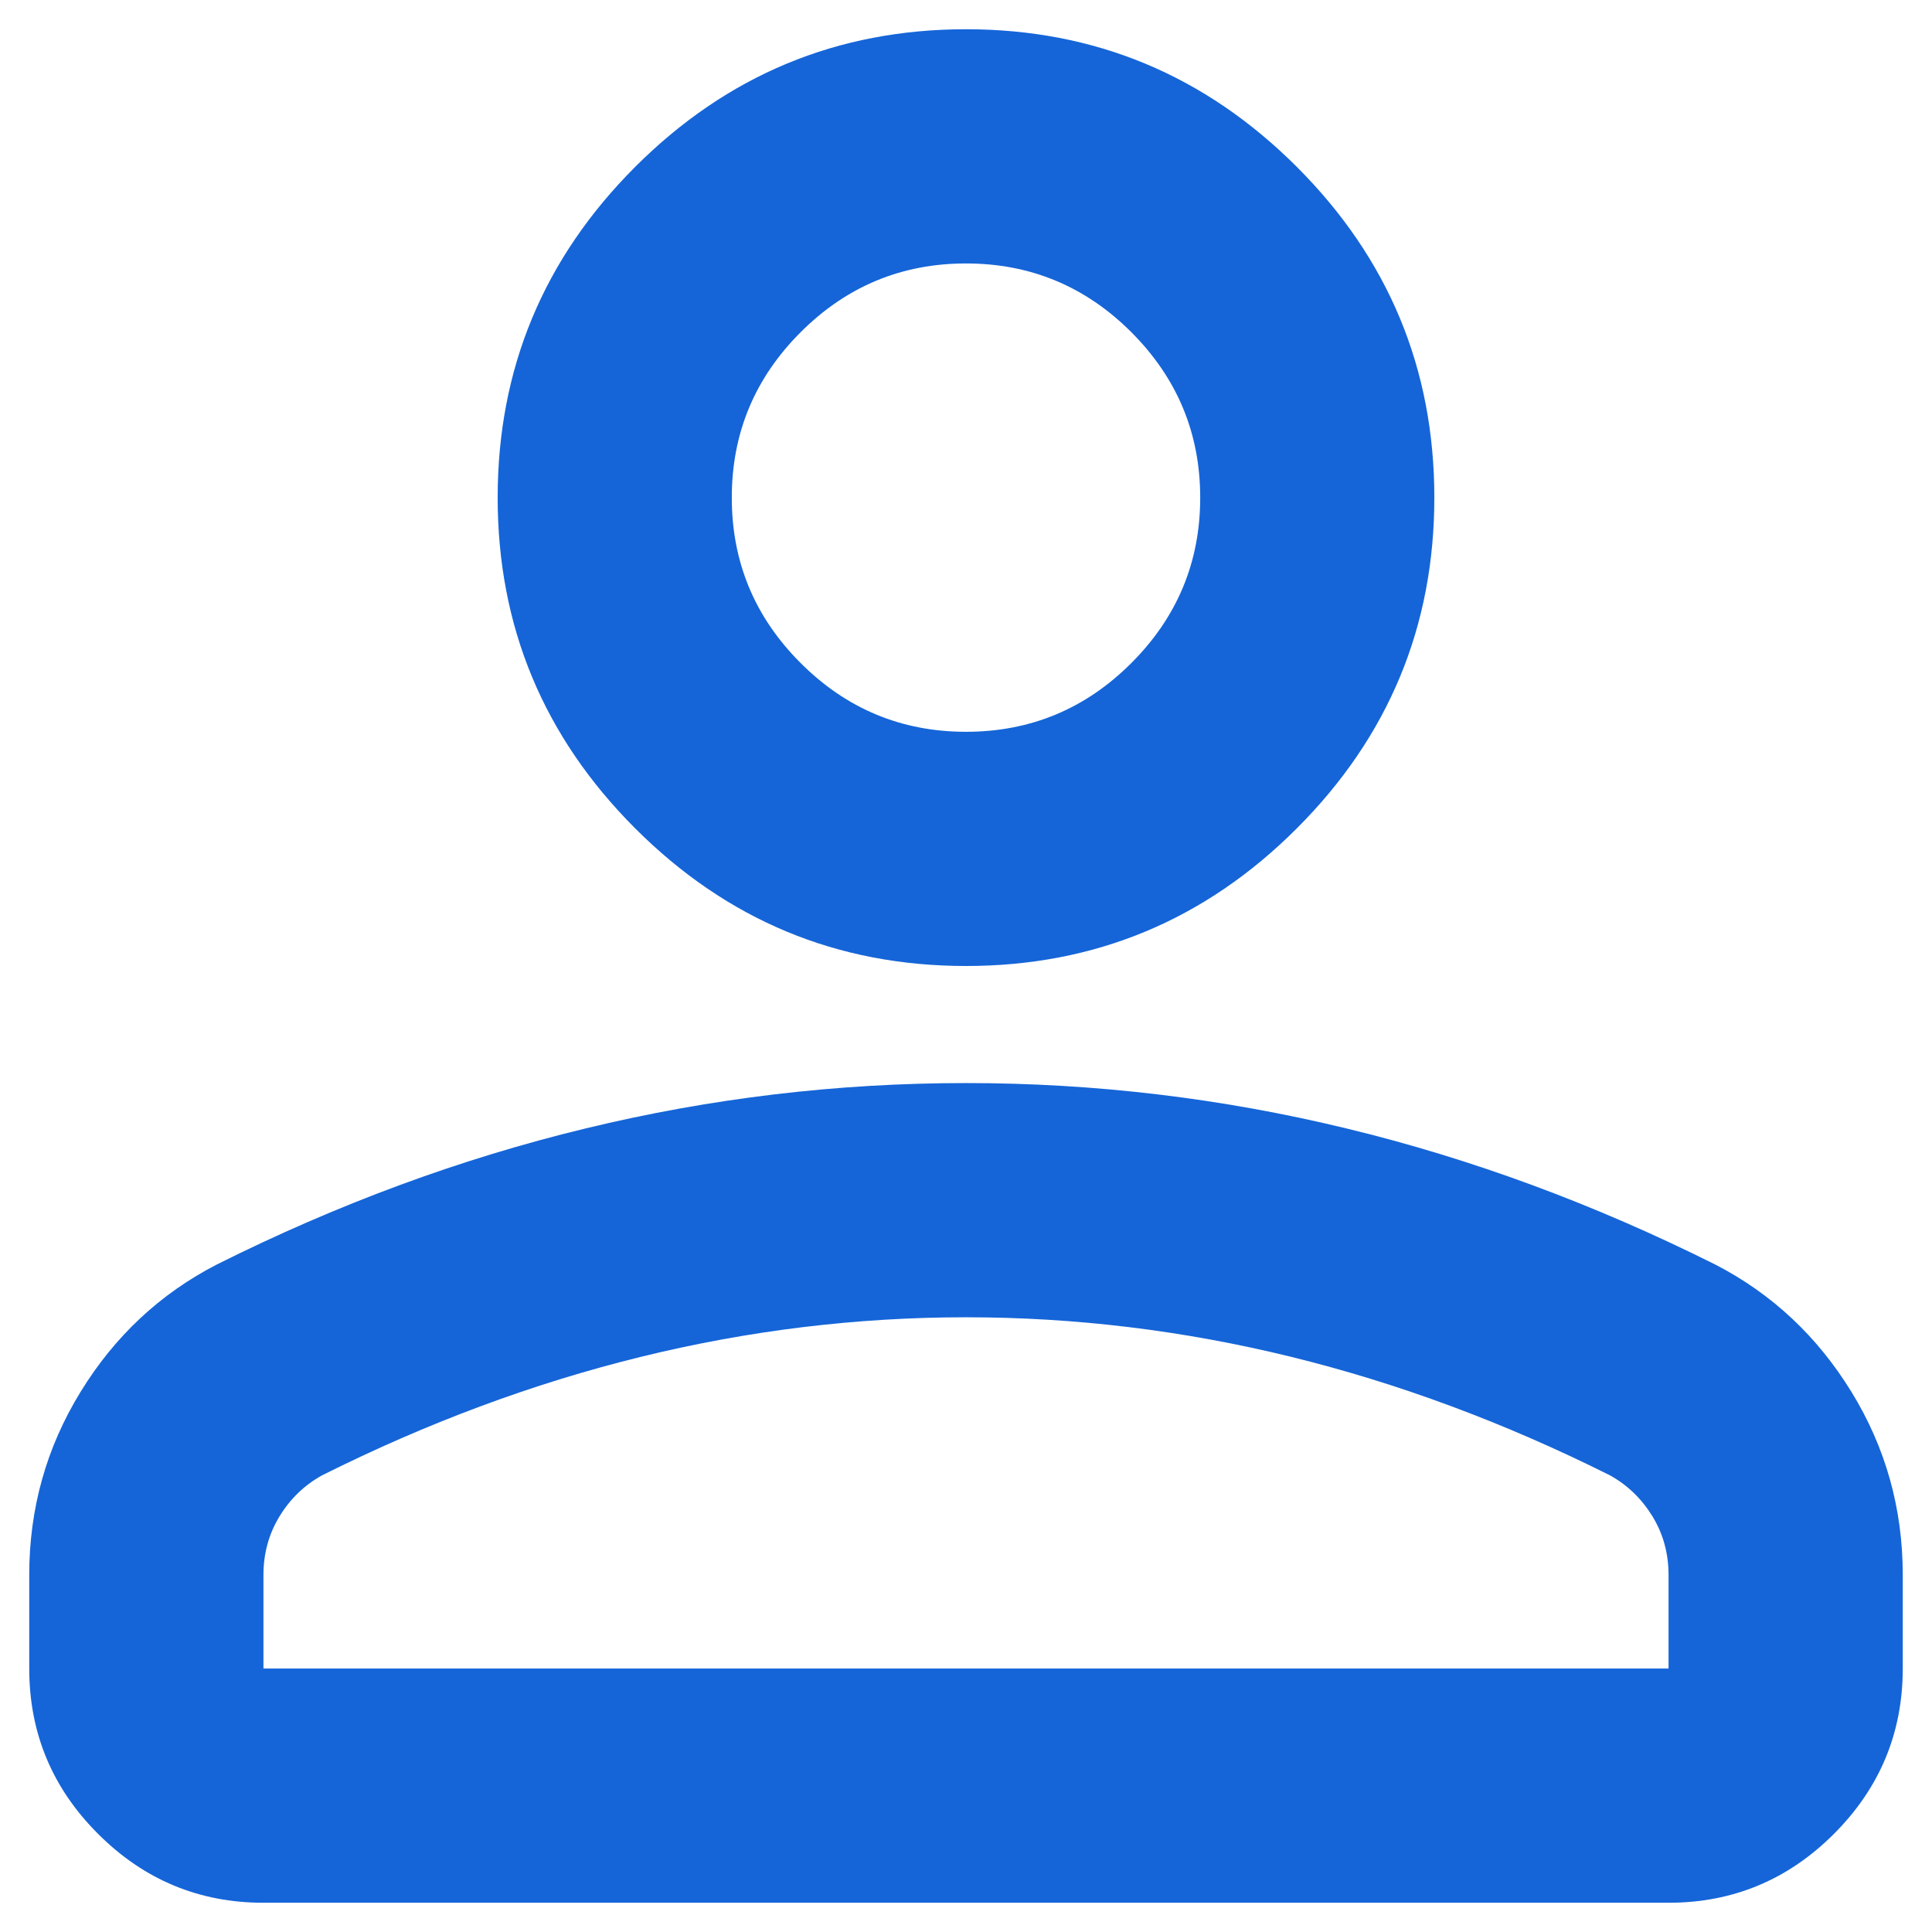 <svg width="22" height="22" viewBox="0 0 22 22" fill="none" xmlns="http://www.w3.org/2000/svg">
<path d="M11 11C9.533 11 8.278 10.478 7.233 9.433C6.189 8.389 5.667 7.133 5.667 5.667C5.667 4.2 6.189 2.944 7.233 1.9C8.278 0.856 9.533 0.333 11 0.333C12.467 0.333 13.722 0.856 14.767 1.9C15.811 2.944 16.333 4.2 16.333 5.667C16.333 7.133 15.811 8.389 14.767 9.433C13.722 10.478 12.467 11 11 11ZM0.333 19V17.933C0.333 17.178 0.528 16.483 0.917 15.85C1.305 15.217 1.822 14.733 2.467 14.4C3.844 13.711 5.244 13.194 6.667 12.85C8.089 12.505 9.533 12.333 11 12.333C12.467 12.333 13.911 12.505 15.333 12.85C16.756 13.194 18.155 13.711 19.533 14.4C20.178 14.733 20.694 15.217 21.083 15.85C21.472 16.483 21.667 17.178 21.667 17.933V19C21.667 19.733 21.405 20.361 20.883 20.883C20.361 21.405 19.733 21.667 19 21.667H3C2.267 21.667 1.639 21.405 1.117 20.883C0.594 20.361 0.333 19.733 0.333 19ZM3 19H19V17.933C19 17.689 18.939 17.467 18.817 17.267C18.694 17.067 18.533 16.911 18.333 16.8C17.133 16.2 15.922 15.75 14.7 15.45C13.478 15.15 12.244 15 11 15C9.755 15 8.522 15.15 7.3 15.45C6.078 15.75 4.867 16.2 3.667 16.8C3.467 16.911 3.305 17.067 3.183 17.267C3.061 17.467 3 17.689 3 17.933V19ZM11 8.333C11.733 8.333 12.361 8.072 12.883 7.55C13.405 7.028 13.667 6.4 13.667 5.667C13.667 4.933 13.405 4.306 12.883 3.783C12.361 3.261 11.733 3 11 3C10.267 3 9.639 3.261 9.117 3.783C8.594 4.306 8.333 4.933 8.333 5.667C8.333 6.4 8.594 7.028 9.117 7.55C9.639 8.072 10.267 8.333 11 8.333Z" fill="#1565D8"/>
</svg>
